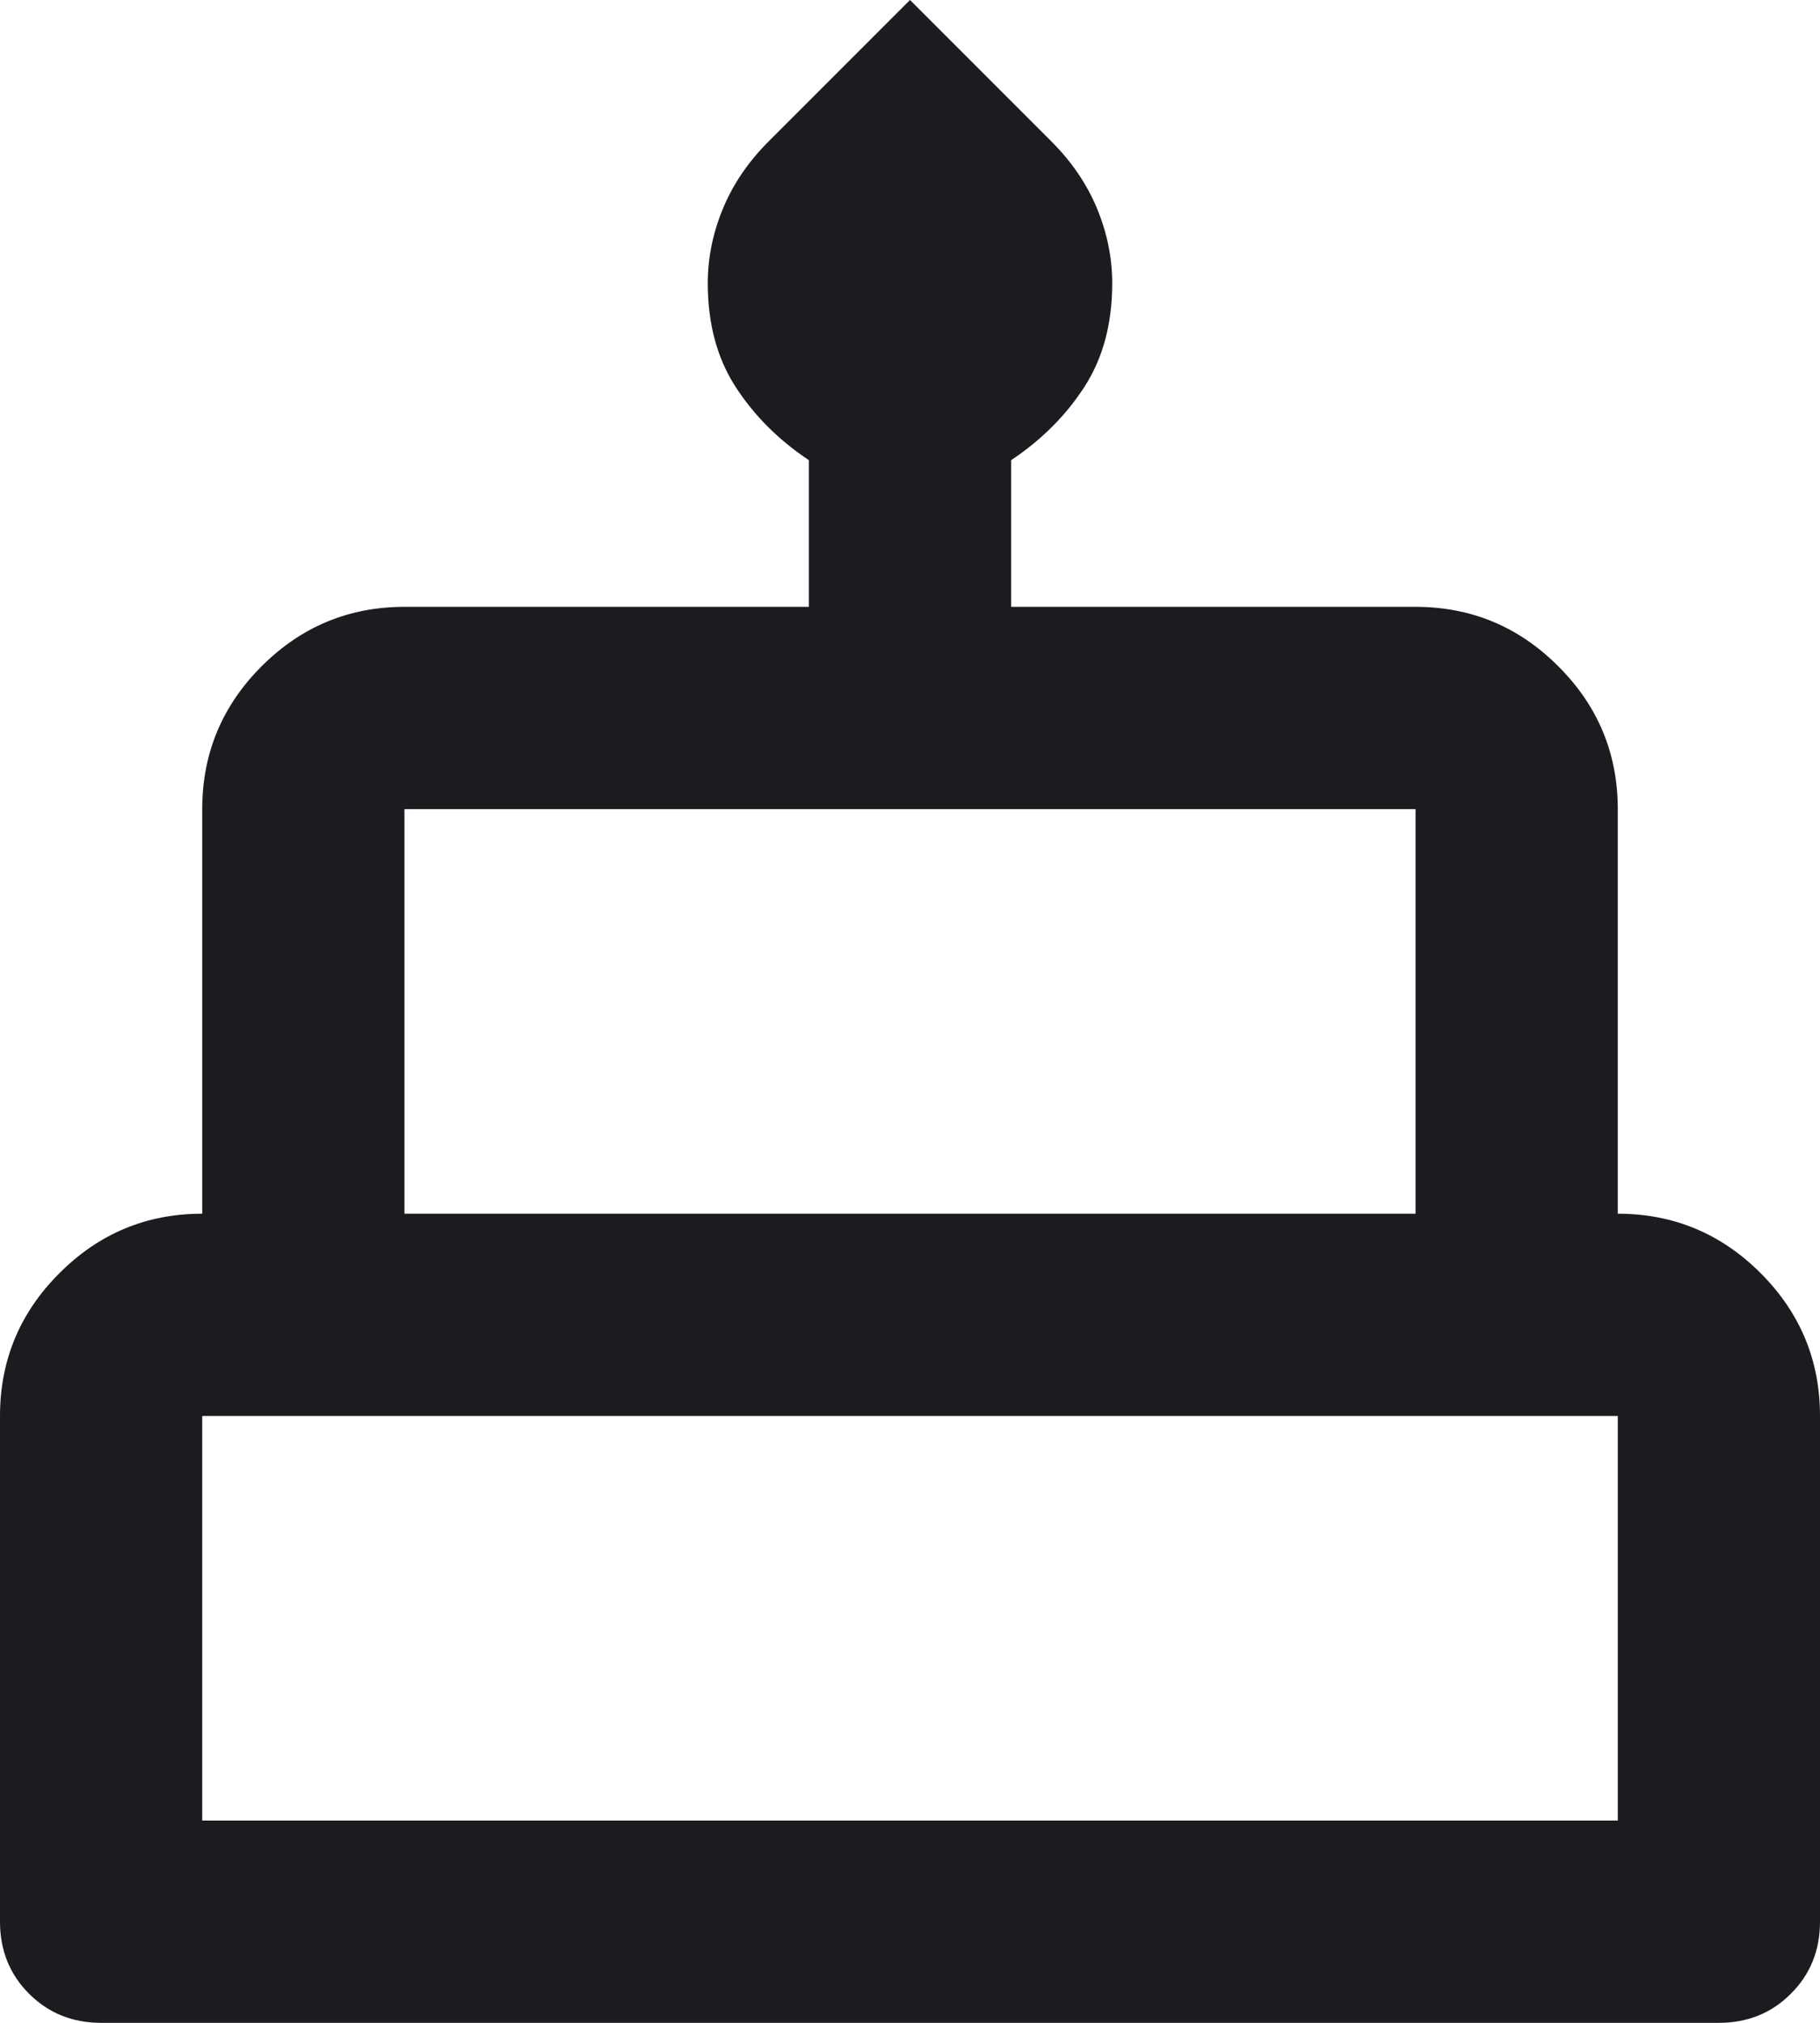 <svg width="18" height="20" viewBox="0 0 18 20" fill="none" xmlns="http://www.w3.org/2000/svg">
<path d="M1 20C0.717 20 0.479 19.904 0.287 19.712C0.096 19.521 0 19.283 0 19V14C0 13.45 0.196 12.979 0.588 12.588C0.979 12.196 1.45 12 2 12V8C2 7.45 2.196 6.979 2.587 6.588C2.979 6.196 3.45 6 4 6H8V4.55C7.7 4.35 7.458 4.108 7.275 3.825C7.092 3.542 7 3.2 7 2.8C7 2.55 7.05 2.304 7.15 2.062C7.25 1.821 7.4 1.6 7.6 1.4L9 0L10.4 1.4C10.6 1.6 10.75 1.821 10.85 2.062C10.95 2.304 11 2.55 11 2.8C11 3.2 10.908 3.542 10.725 3.825C10.542 4.108 10.3 4.35 10 4.55V6H14C14.55 6 15.021 6.196 15.412 6.588C15.804 6.979 16 7.45 16 8V12C16.55 12 17.021 12.196 17.413 12.588C17.804 12.979 18 13.45 18 14V19C18 19.283 17.904 19.521 17.712 19.712C17.521 19.904 17.283 20 17 20H1ZM4 12H14V8H4V12ZM2 18H16V14H2V18Z" fill="#1C1B1F"/>
</svg>
